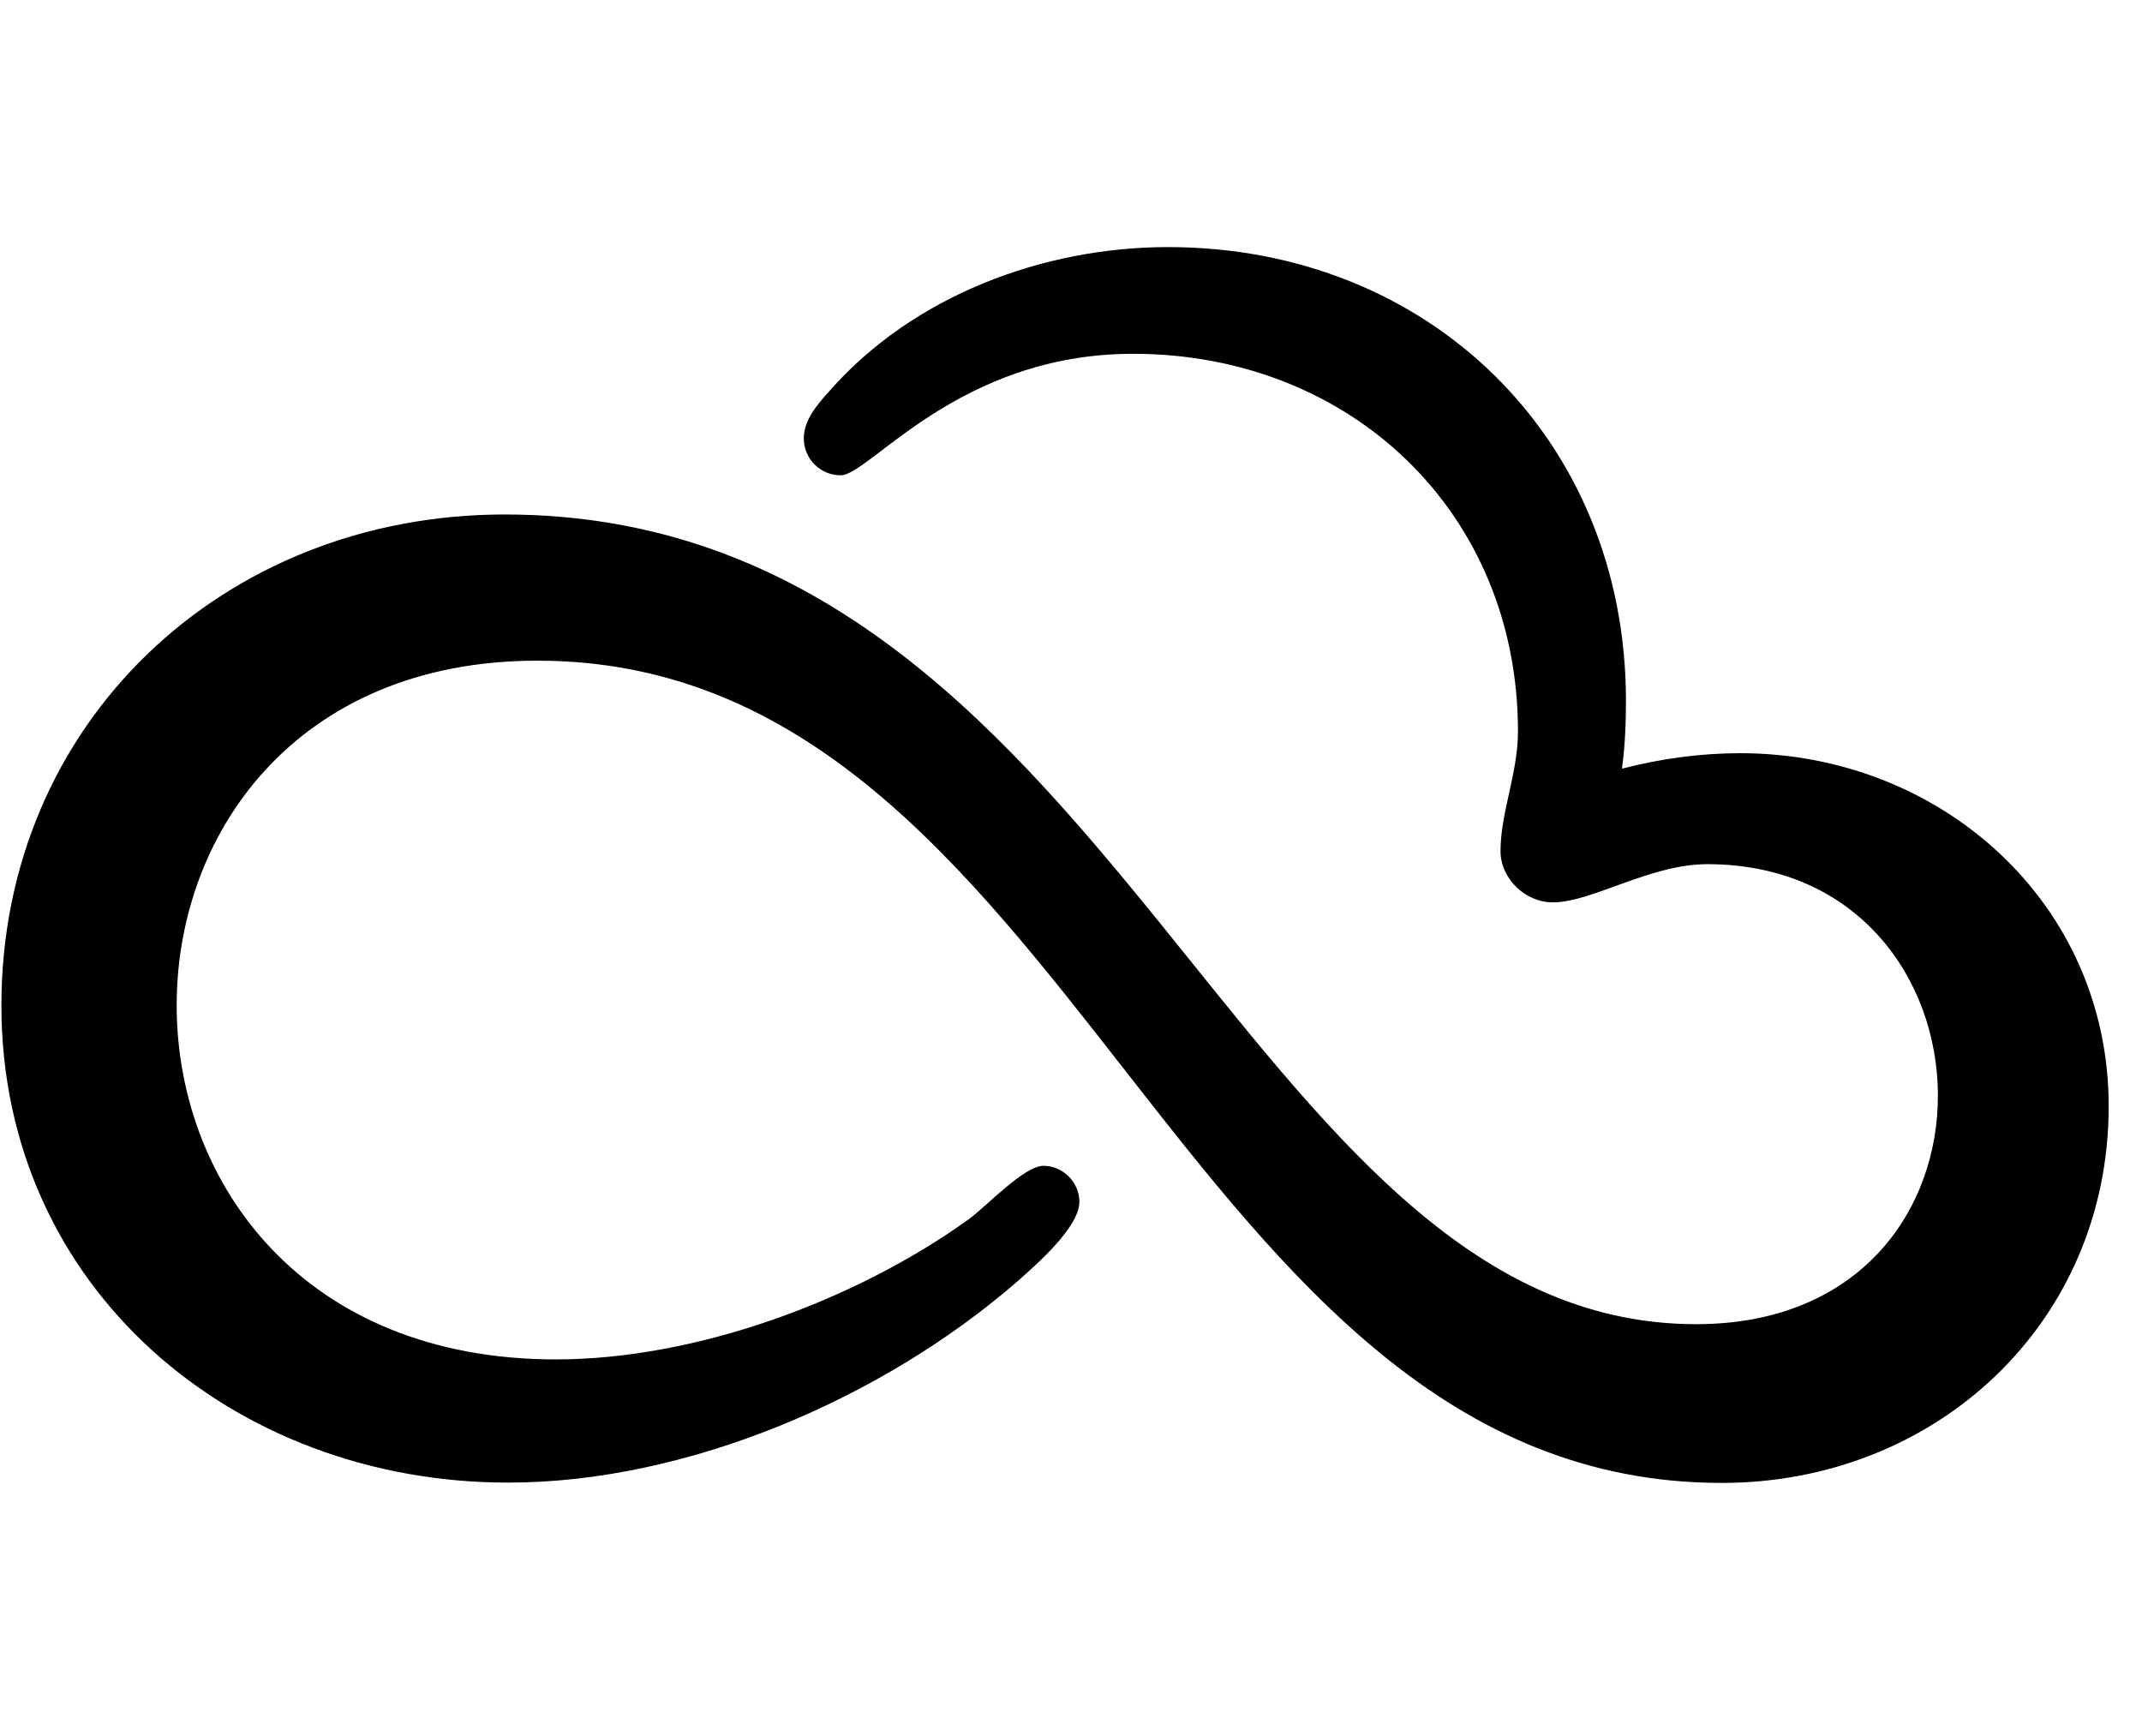 <svg width="58" height="47" viewBox="0 0 58 47" fill="none" xmlns="http://www.w3.org/2000/svg">
<g clip-path="url(#clip0_201_6503)">
<path d="M57.098 29.951C57.098 35.826 52.417 40.151 46.622 40.151C31.831 40.151 29.094 17.888 14.552 17.888C1.455 17.888 1.437 36.807 15.052 36.807C18.841 36.807 23.156 35.22 26.223 33.018C26.722 32.653 27.73 31.565 28.256 31.565C28.782 31.565 29.227 32.011 29.227 32.537C29.227 33.232 28.059 34.239 27.56 34.685C23.914 37.859 18.618 40.142 13.768 40.142C6.332 40.151 0.038 34.881 0.038 27.223C0.038 19.564 6.056 13.93 13.661 13.93C30.181 13.93 33.498 35.853 45.926 35.853C54.833 35.853 54.378 23.398 46.229 23.398C44.669 23.398 43.109 24.432 42.048 24.432C41.299 24.432 40.63 23.79 40.63 23.041C40.63 22.007 41.103 20.928 41.103 19.805C41.103 13.867 36.565 9.579 30.681 9.579C25.946 9.579 23.548 12.869 22.764 12.869C22.211 12.869 21.765 12.423 21.765 11.87C21.765 11.371 22.131 10.952 22.46 10.586C24.716 8.019 28.229 6.69 31.626 6.69C38.705 6.69 44.027 11.897 44.027 18.976C44.027 19.591 44.001 20.197 43.92 20.812C44.981 20.536 46.069 20.393 47.121 20.393C52.533 20.393 57.098 24.432 57.098 29.951Z" fill="black"/>
</g>
<defs>
<clipPath id="clip0_201_6503">
<rect width="57.06" height="45.648" fill="white" transform="translate(0.038 0.592)"/>
</clipPath>
</defs>
</svg>
